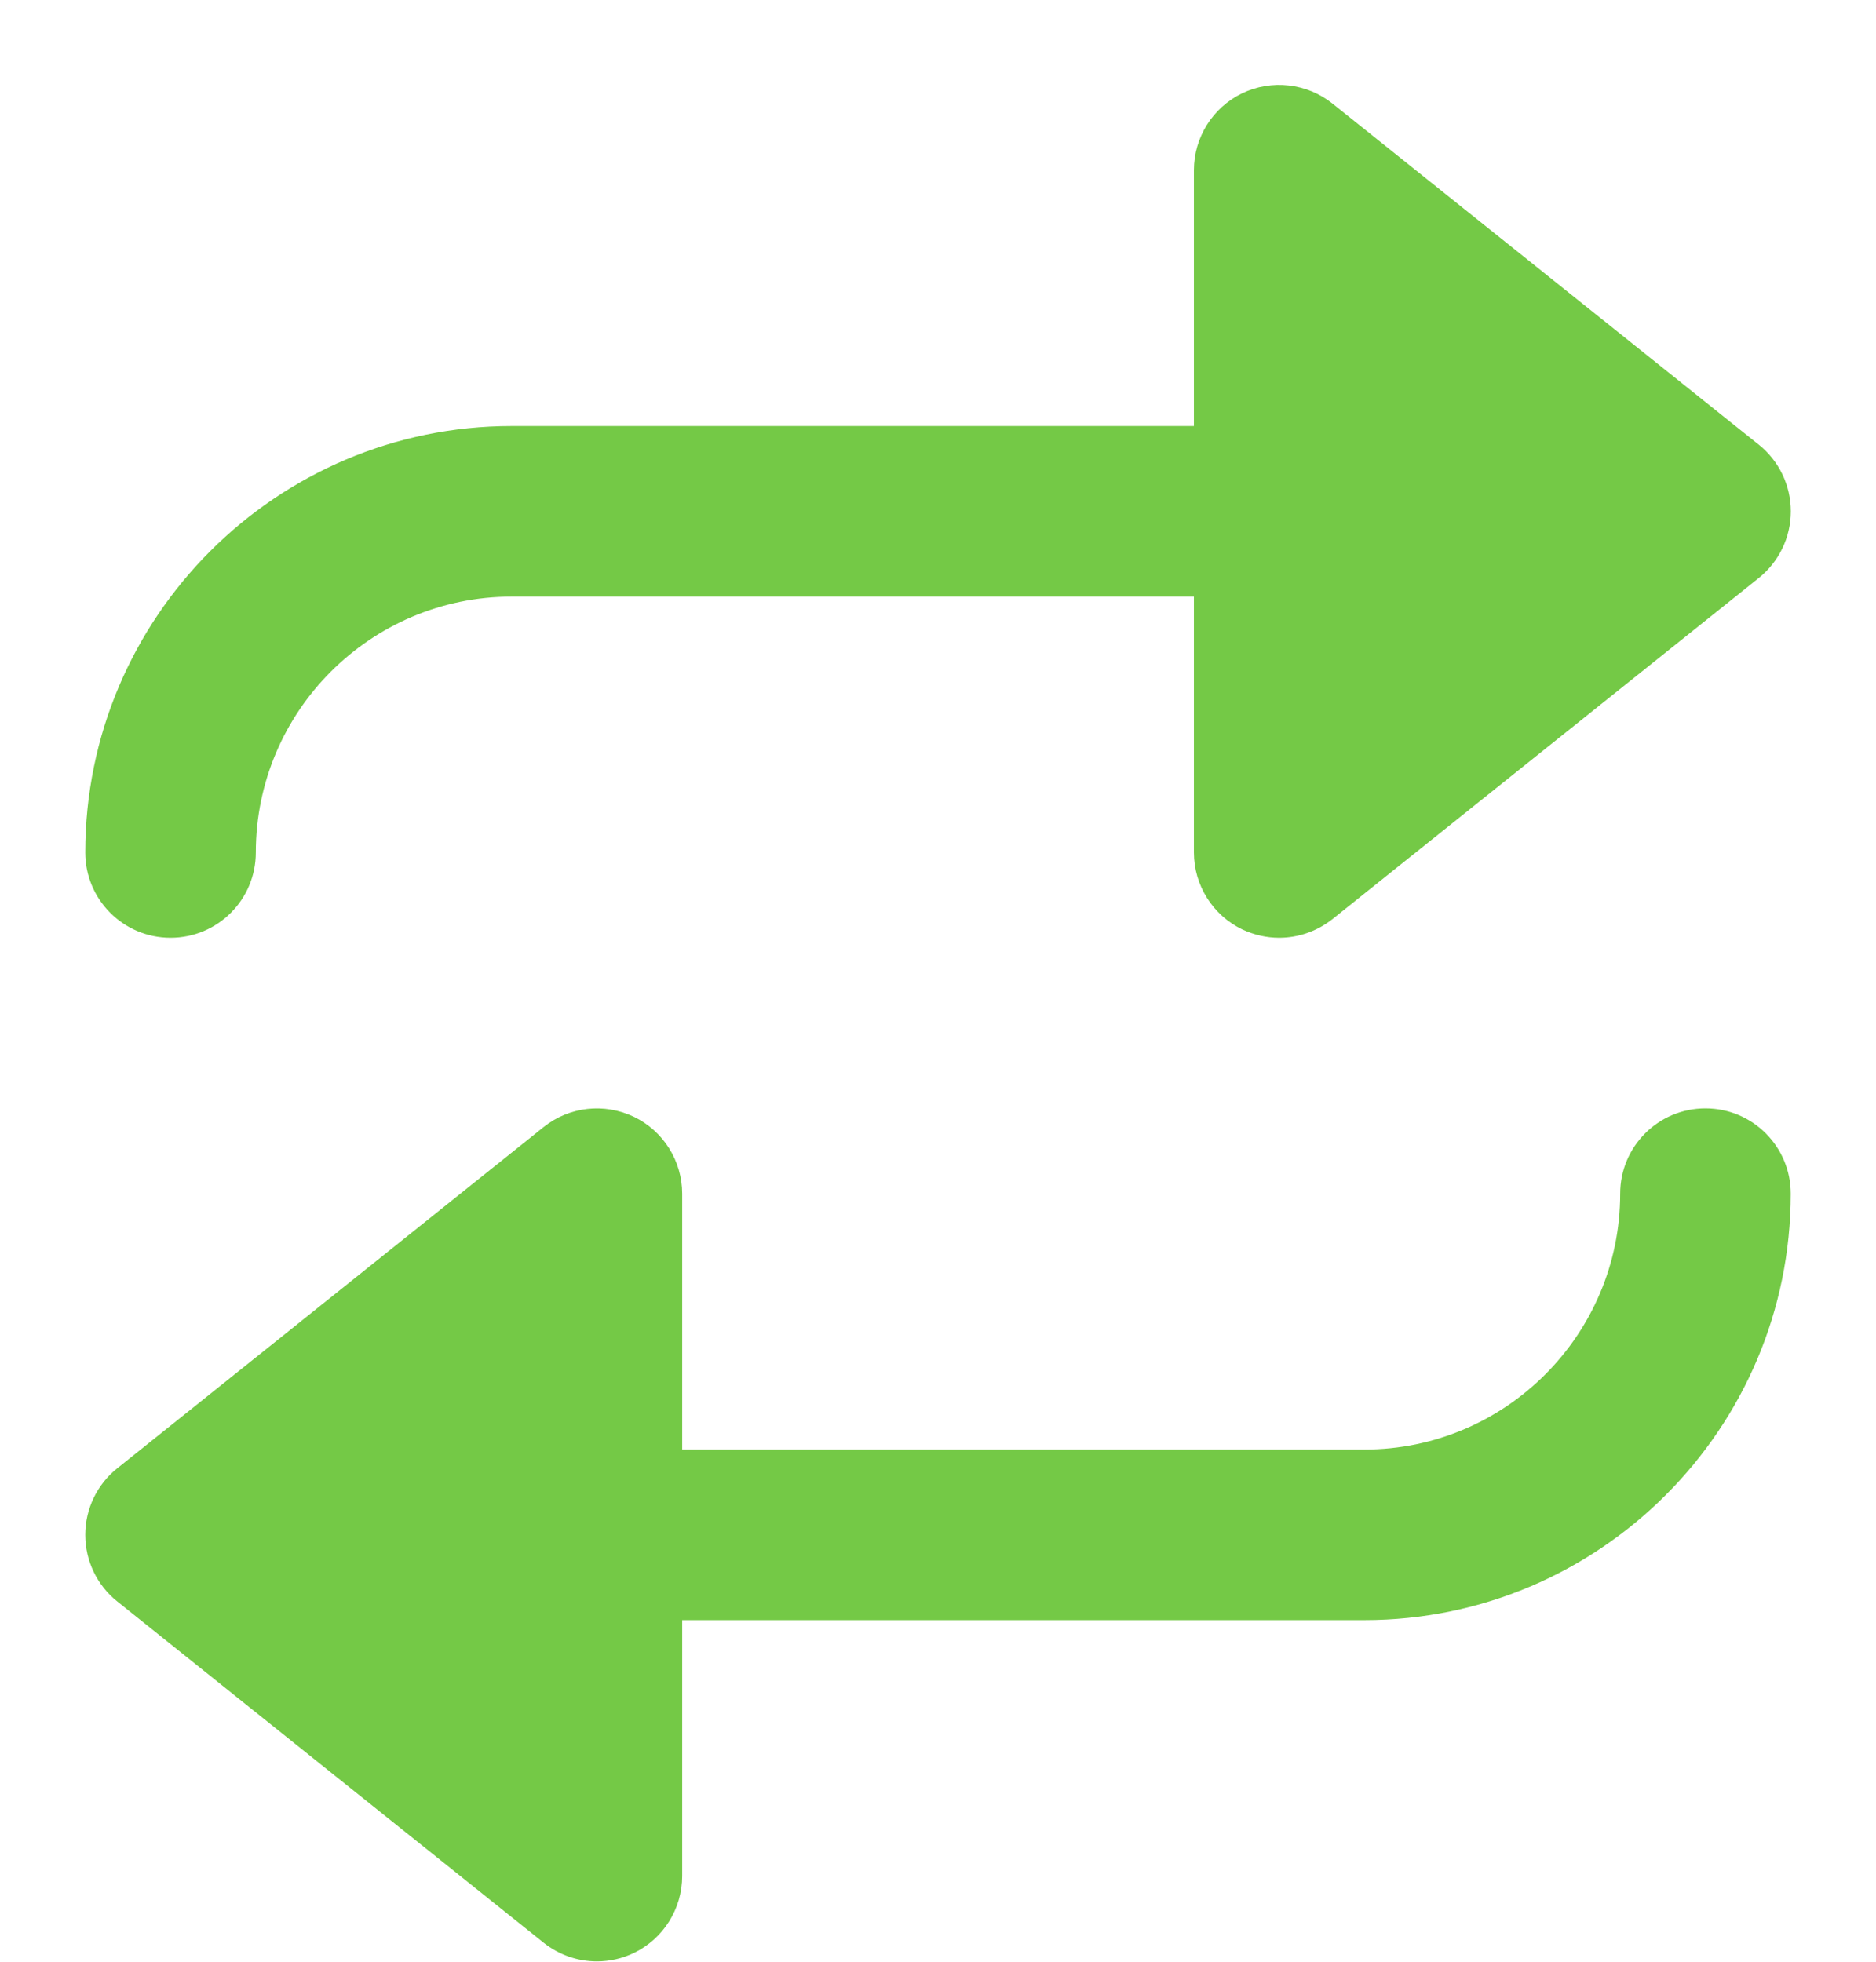 <svg width="22" height="23" viewBox="0 0 22 23" fill="none" xmlns="http://www.w3.org/2000/svg">
<g clip-path="url(#clip0)">
<path d="M20 12.995C19.447 12.995 19 13.443 19 13.995C19 15.649 17.654 16.995 16 16.995H8V13.995C8 13.611 7.779 13.26 7.434 13.094C7.085 12.928 6.676 12.974 6.375 13.214L1.375 17.215C1.138 17.404 1 17.692 1 17.995C1 18.299 1.138 18.587 1.375 18.776L6.375 22.777C6.556 22.921 6.777 22.996 7 22.996C7.147 22.996 7.296 22.963 7.434 22.897C7.779 22.731 8 22.38 8 21.995V18.995H16C18.757 18.995 21 16.752 21 13.995C21 13.443 20.553 12.995 20 12.995Z" fill="#74C946"/>
<path d="M2 10.995C2.553 10.995 3 10.547 3 9.995C3 8.341 4.346 6.995 6 6.995H14.001V9.995C14.001 10.379 14.222 10.73 14.566 10.896C14.706 10.962 14.854 10.995 15.001 10.995C15.223 10.995 15.444 10.92 15.626 10.776L20.626 6.776C20.863 6.586 21.001 6.299 21.001 5.995C21.001 5.691 20.863 5.404 20.626 5.214L15.626 1.214C15.325 0.974 14.912 0.928 14.566 1.094C14.222 1.26 14.001 1.611 14.001 1.995V4.995H6C3.243 4.995 1 7.238 1 9.995C1 10.547 1.447 10.995 2 10.995Z" fill="#74C946"/>
</g>
<defs>
<clipPath id="clip0">
<rect width="22" height="22" fill="white" transform="translate(0 0.996)"/>
</clipPath>
</defs>
</svg>
